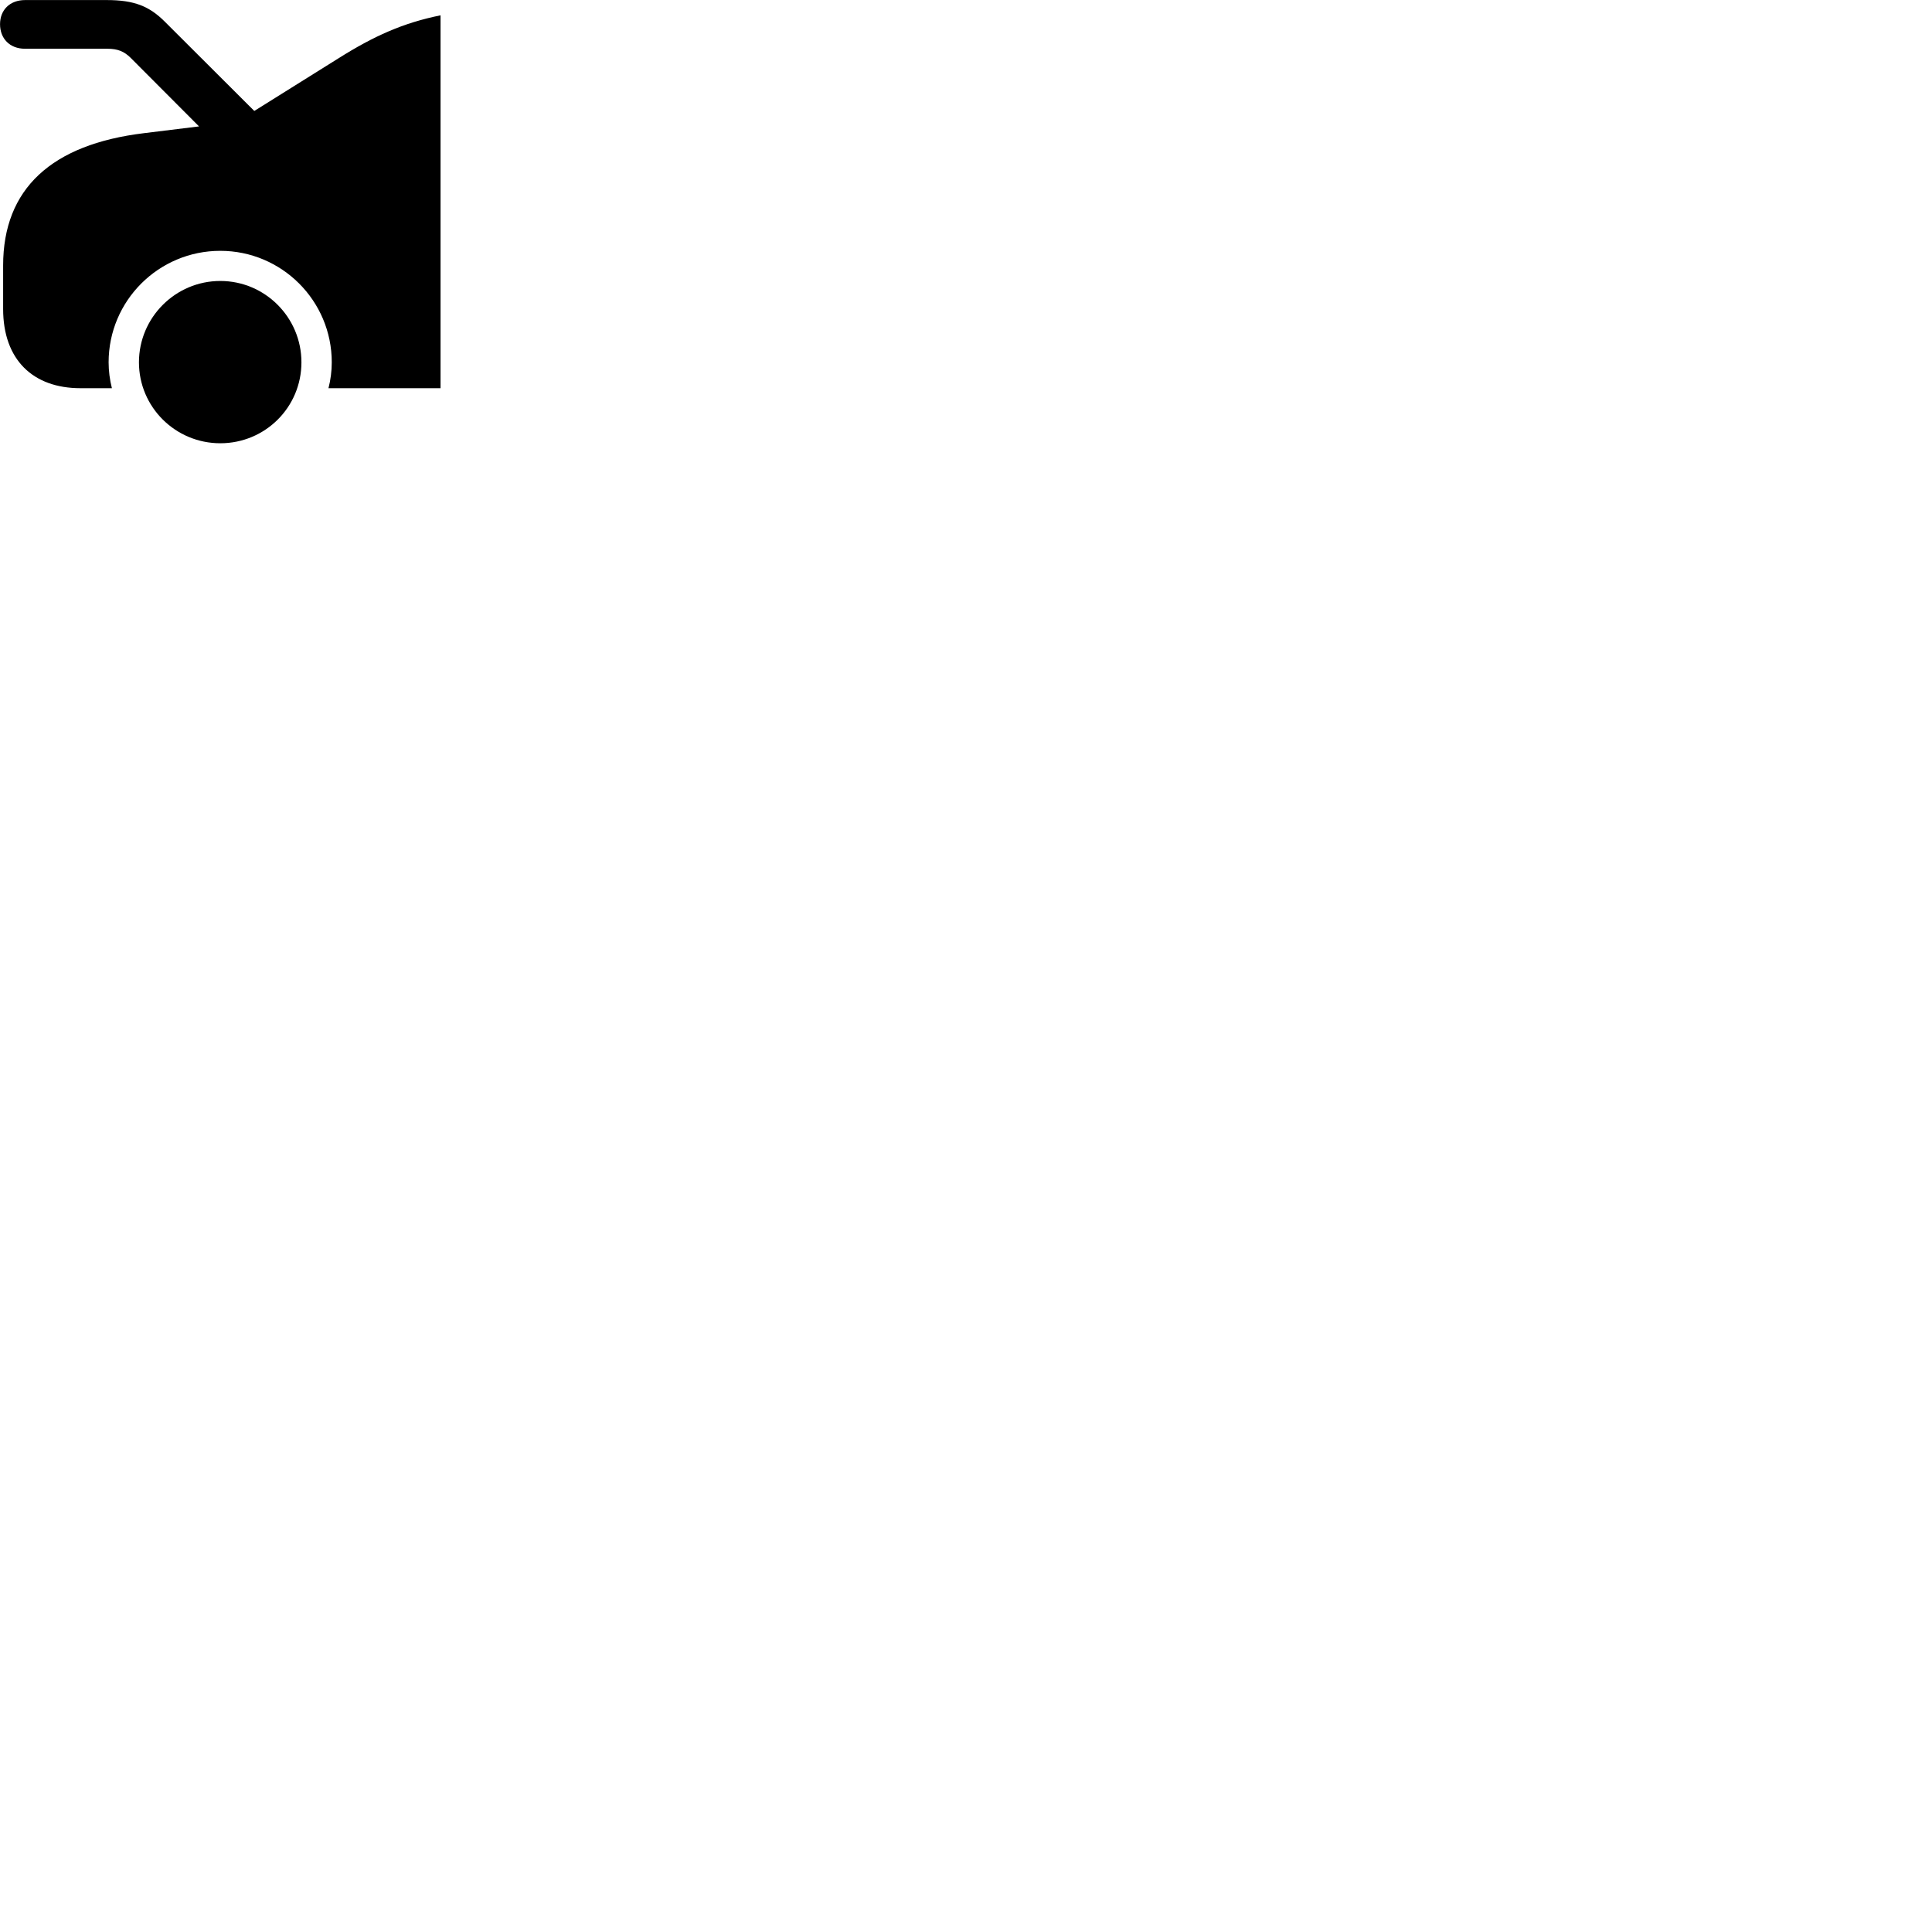 
        <svg xmlns="http://www.w3.org/2000/svg" viewBox="0 0 100 100">
            <path d="M1.292 2.523H5.552C6.102 2.523 6.422 2.663 6.752 2.983L10.302 6.543L7.452 6.893C2.662 7.473 0.162 9.773 0.162 13.743V15.993C0.162 18.623 1.712 20.093 4.162 20.093H5.792C5.682 19.663 5.622 19.203 5.622 18.753C5.622 15.563 8.212 12.983 11.402 12.983C14.582 12.983 17.172 15.563 17.172 18.753C17.172 19.203 17.112 19.663 17.002 20.093H22.802V0.793C20.872 1.183 19.352 1.863 17.512 3.023L13.162 5.743L8.532 1.123C7.732 0.323 6.952 0.003 5.522 0.003H1.302C0.512 0.003 0.002 0.513 0.002 1.253C0.002 1.993 0.502 2.523 1.292 2.523ZM11.402 22.943C13.722 22.943 15.602 21.083 15.602 18.753C15.602 16.433 13.722 14.543 11.402 14.543C9.082 14.543 7.192 16.433 7.192 18.753C7.192 21.073 9.082 22.943 11.402 22.943Z" />
        </svg>
    